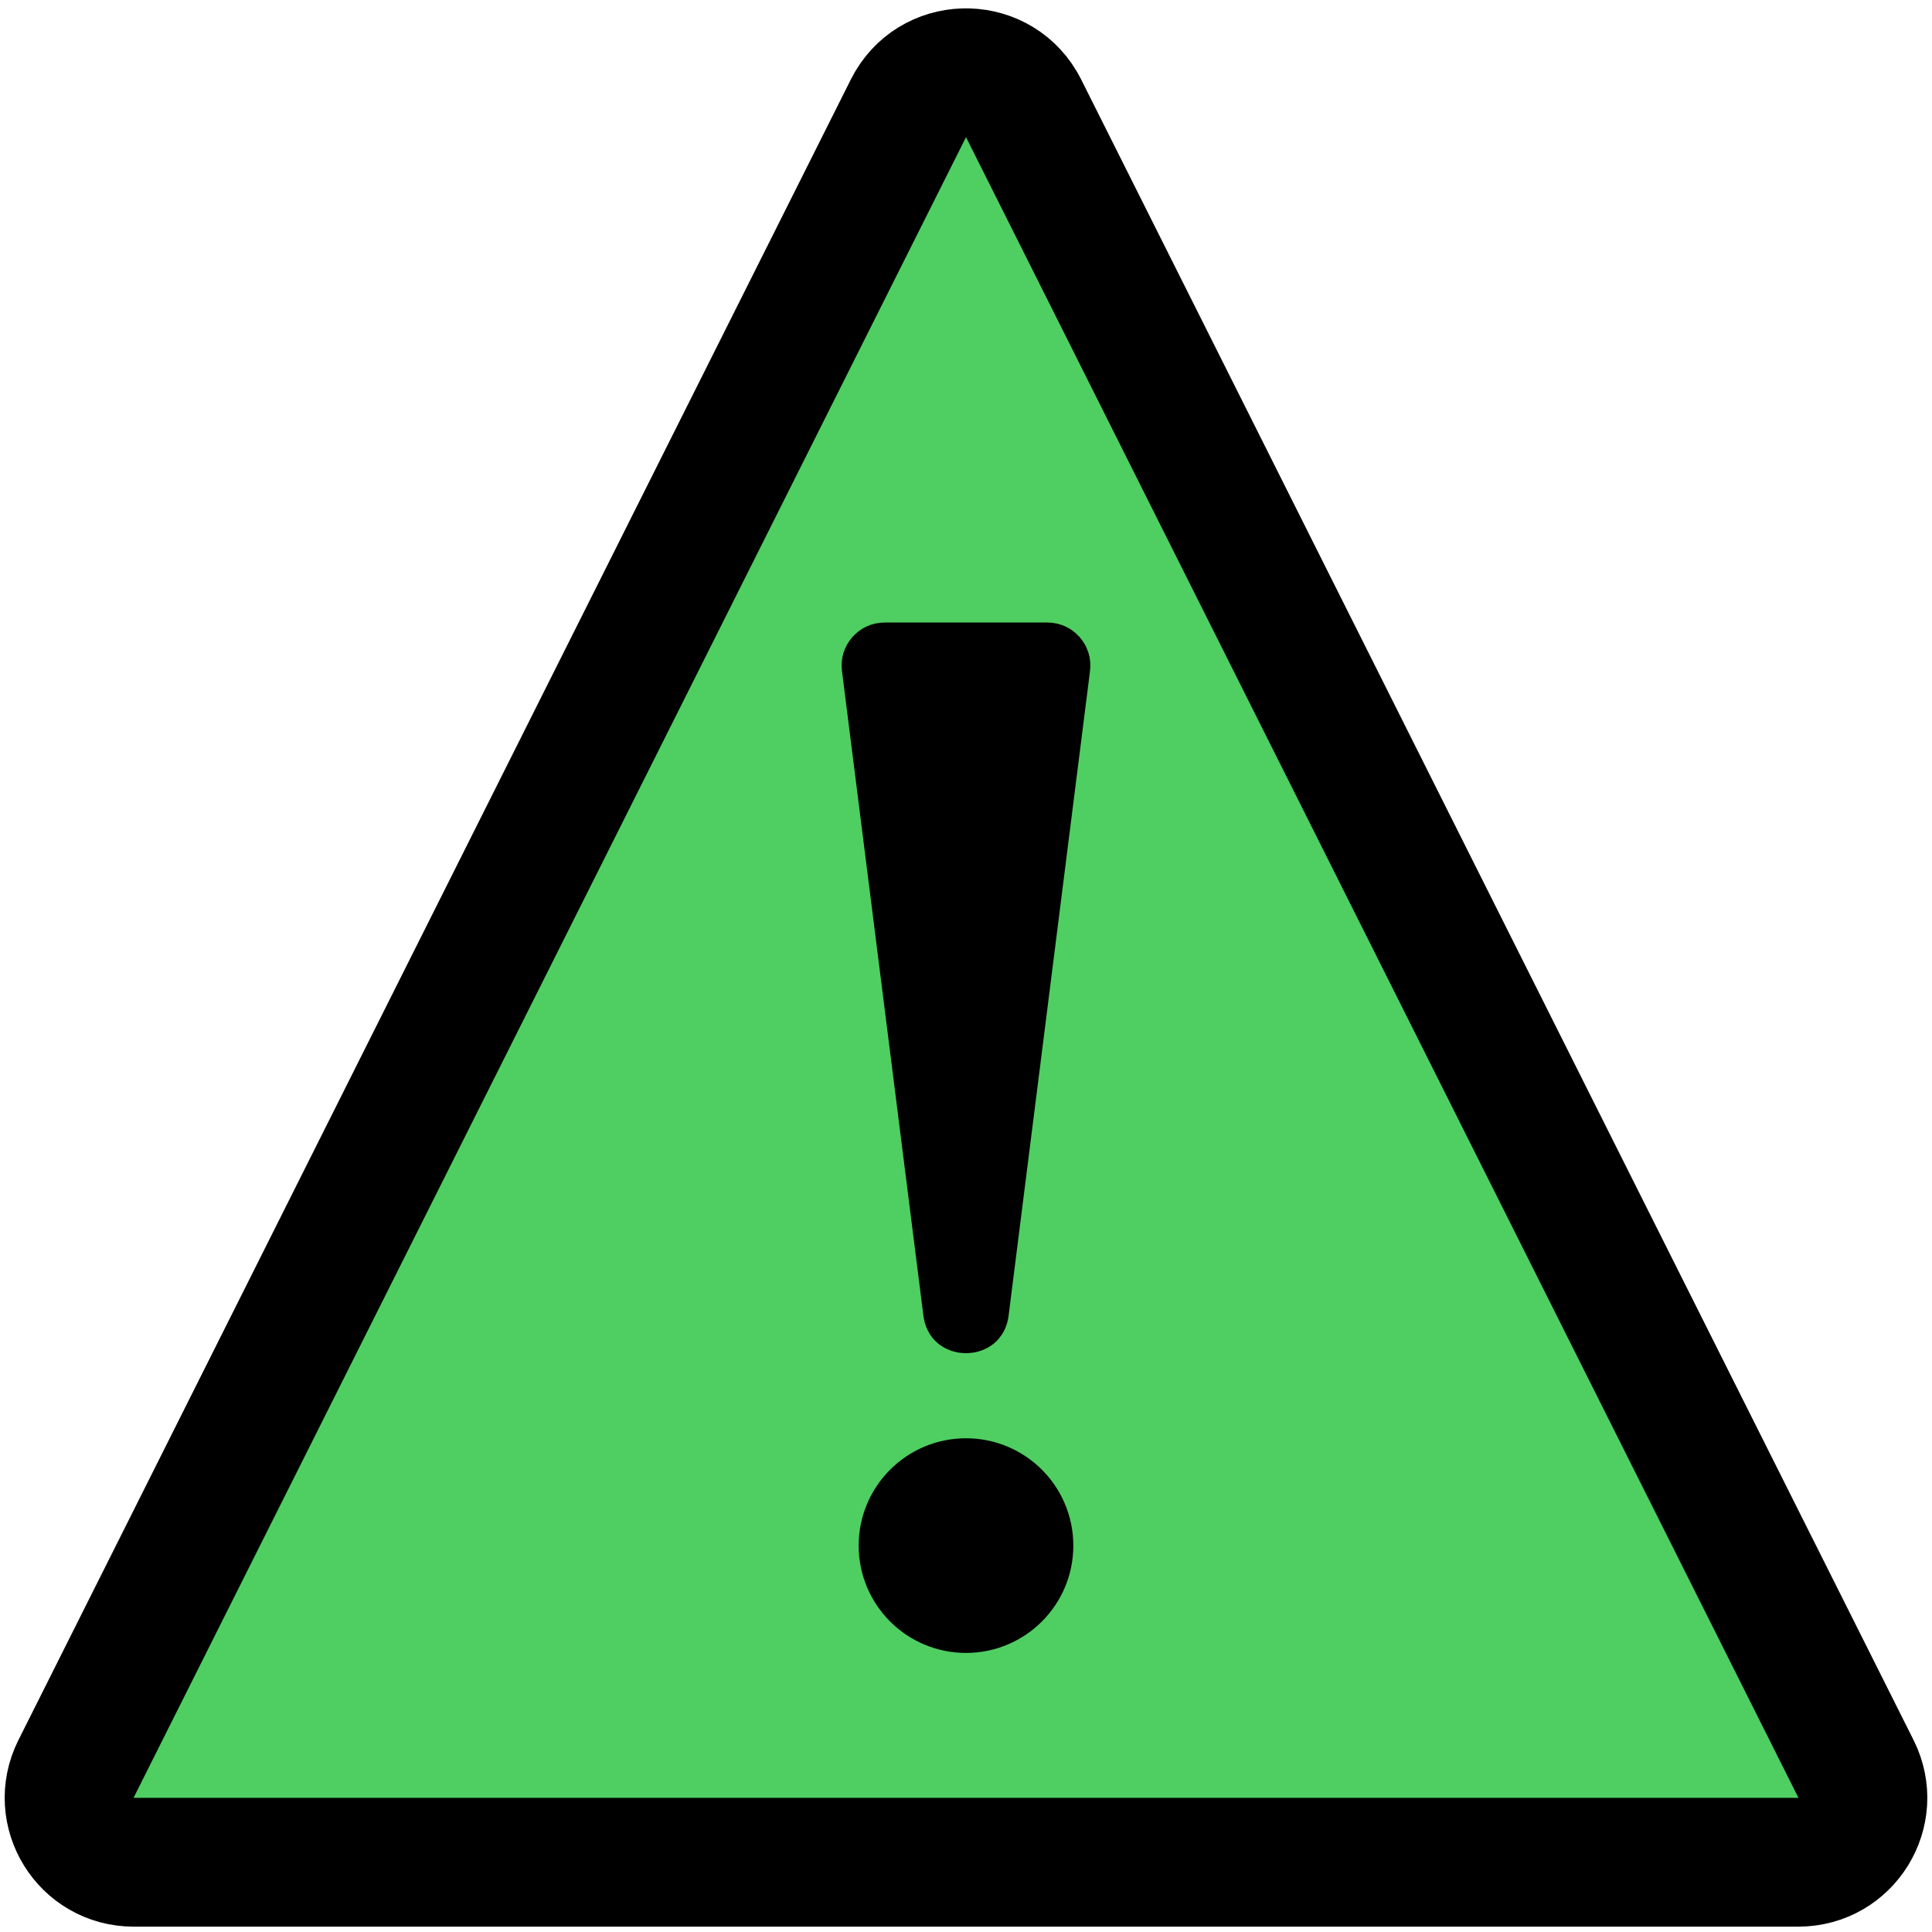 <svg width="90" height="90" viewBox="0 0 90 90" fill="none" xmlns="http://www.w3.org/2000/svg">
<g clip-path="url(#clip0_5600_23727)">
<path d="M42.318 5.045C43.39 2.906 46.38 2.84 47.572 4.845L47.682 5.045L86.46 82.405C87.46 84.4 86.01 86.75 83.778 86.75H6.222C3.99 86.75 2.54 84.4 3.54 82.405L42.318 5.045Z" fill="#4FCF62" stroke="black" stroke-width="6"/>
<path d="M45 61.538C44.85 61.538 44.73 61.489 44.658 61.432C44.618 61.4 44.566 61.345 44.531 61.233L44.504 61.101L40.71 31.062C40.672 30.764 40.905 30.5 41.206 30.5H48.794C49.095 30.5 49.328 30.764 49.29 31.062L45.496 61.101C45.47 61.306 45.395 61.389 45.342 61.432C45.27 61.489 45.15 61.538 45 61.538Z" fill="black" stroke="black" stroke-width="3"/>
<circle cx="45" cy="72" r="3.5" fill="black" stroke="black" stroke-width="3"/>
</g>
<defs>
<clipPath id="clip0_5600_23727">
<rect width="90" height="90" fill="white"/>
</clipPath>
</defs>
</svg>
